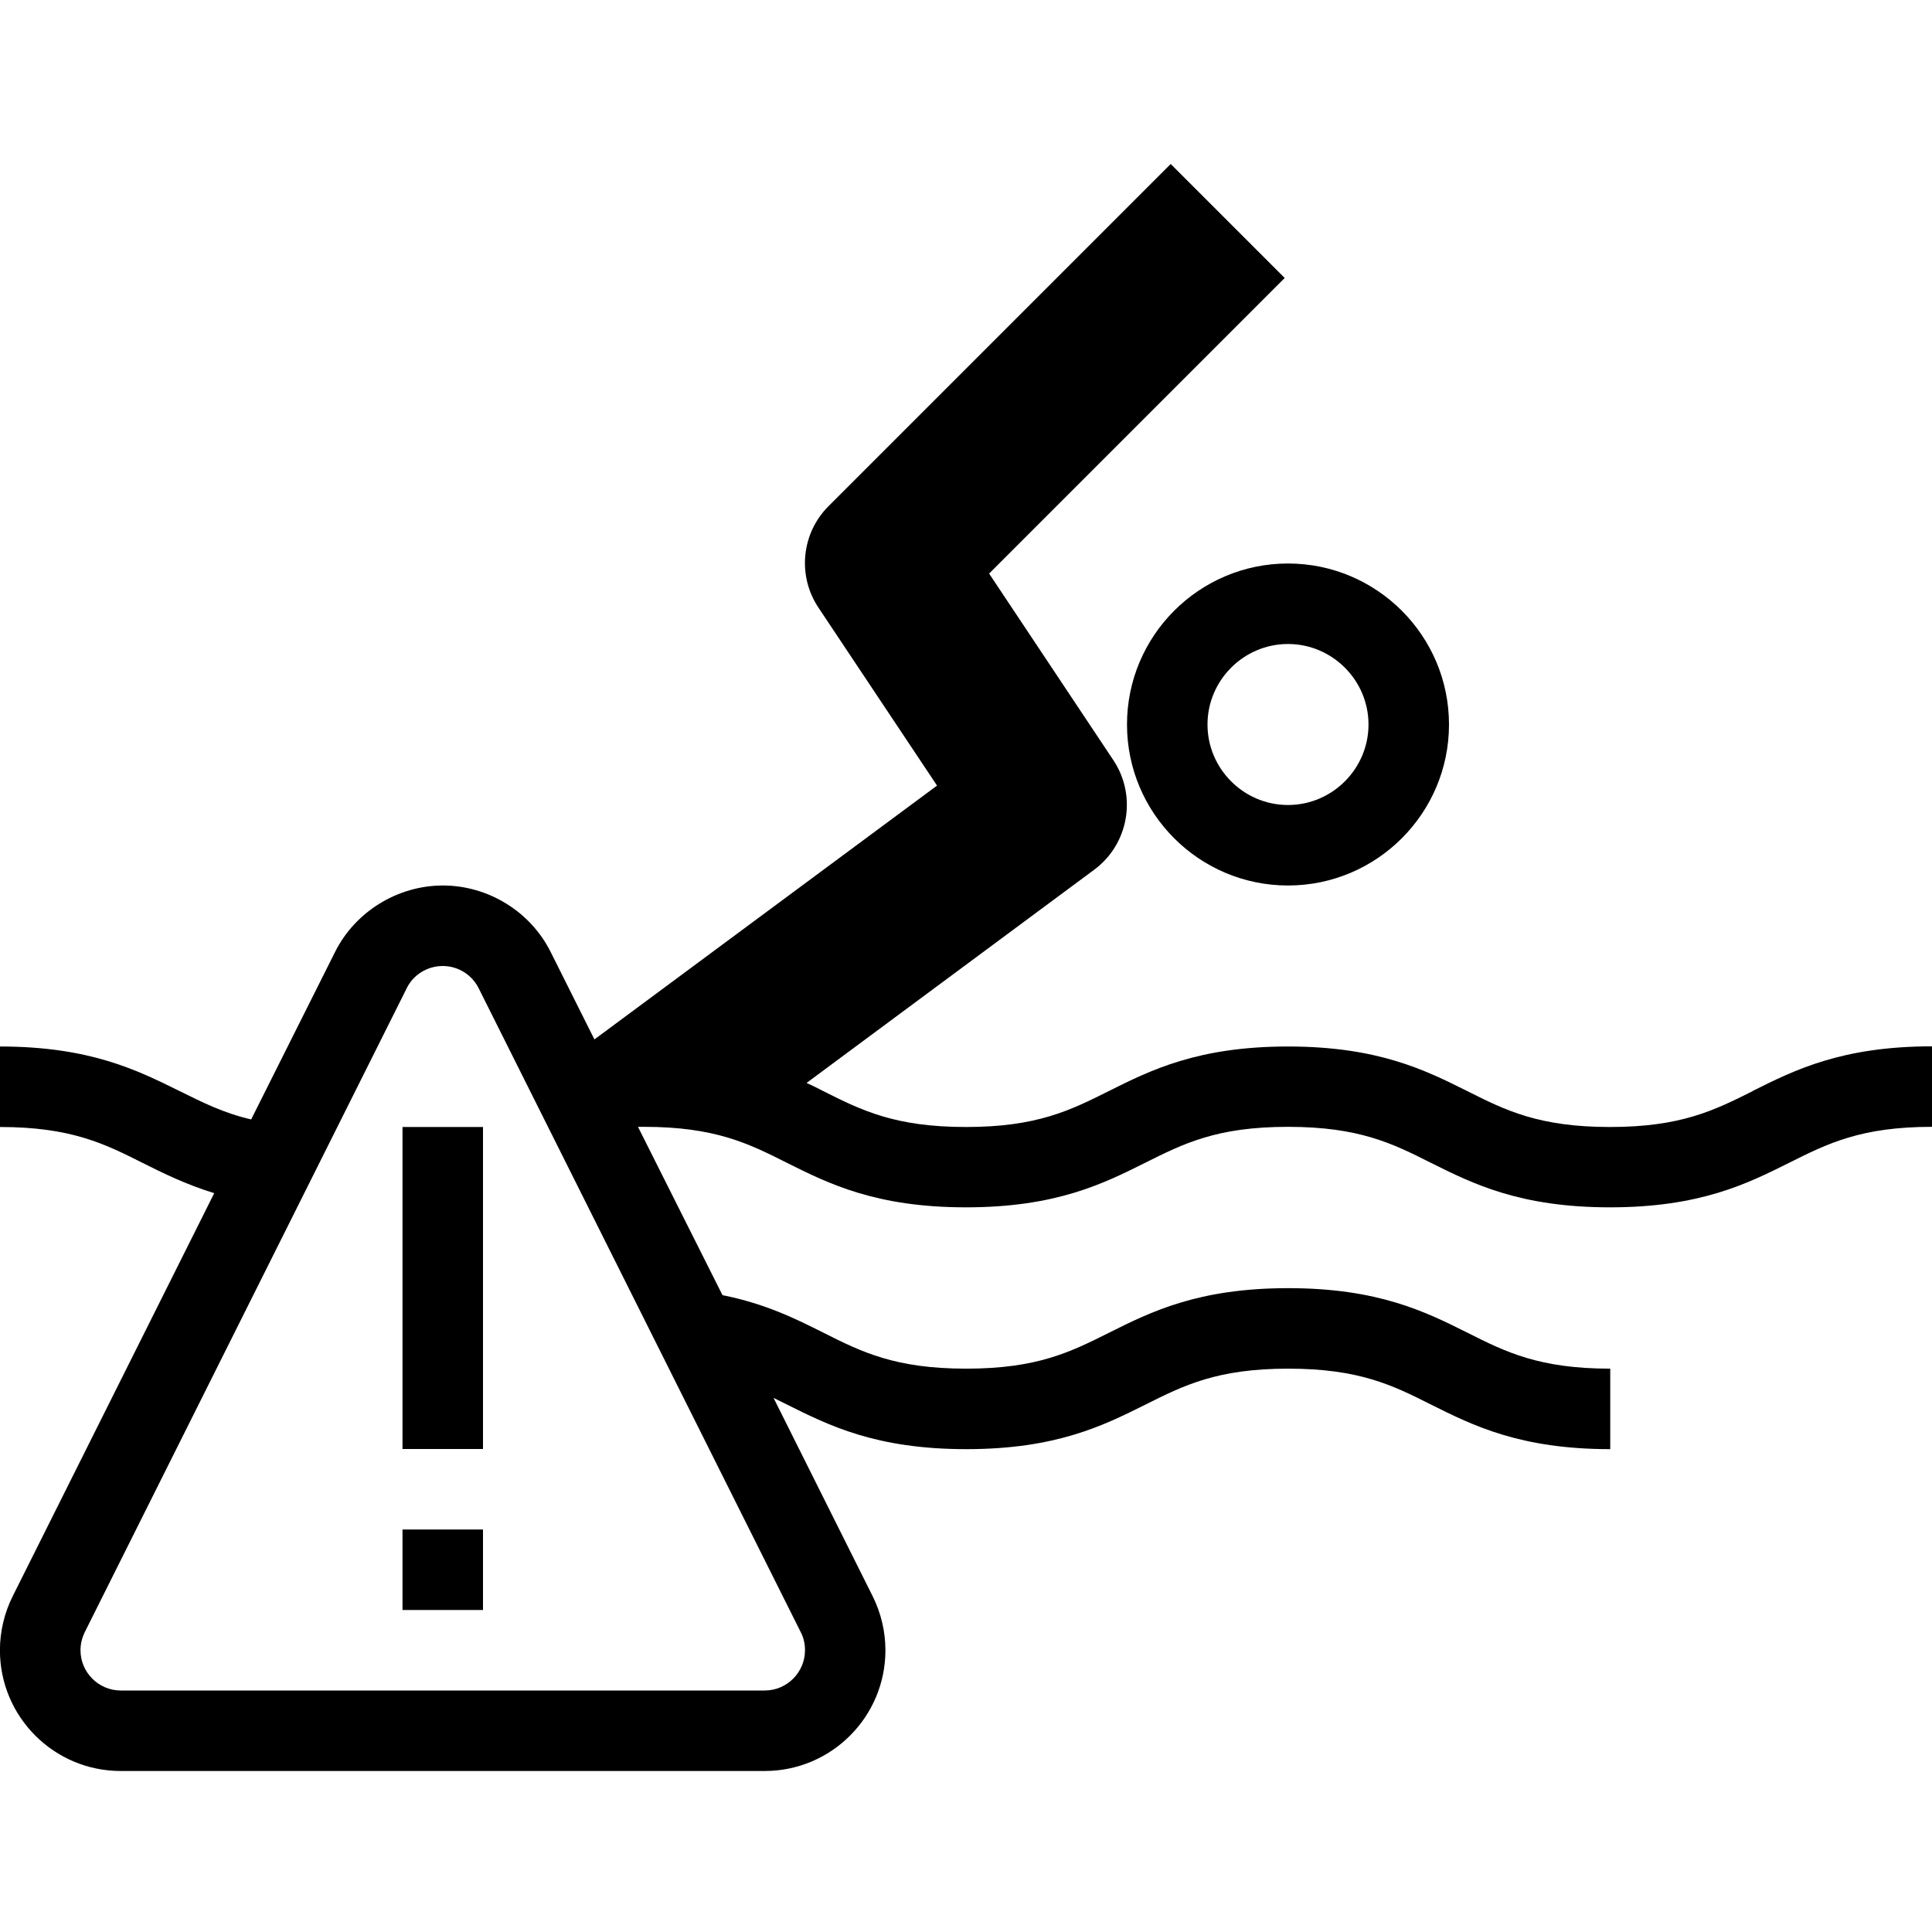 <svg version="1.1" xmlns="http://www.w3.org/2000/svg" width="24" height="24" viewBox="0 0 24 24" id="SwimmingWarningIcon">
   <path d="M21.775 13.553c-0.481 0.241-0.894 0.447-1.775 0.447s-1.297-0.206-1.775-0.447c-0.519-0.259-1.106-0.553-2.225-0.553s-1.706 0.294-2.225 0.553c-0.481 0.241-0.894 0.447-1.775 0.447s-1.297-0.206-1.775-0.447c-0.066-0.034-0.134-0.069-0.206-0.1l3.575-2.65c0.428-0.319 0.531-0.916 0.237-1.359l-1.544-2.319 3.672-3.672-1.416-1.416-4.25 4.25c-0.338 0.337-0.391 0.866-0.125 1.263l1.472 2.209-4.256 3.153-0.541-1.081c-0.25-0.506-0.778-0.831-1.341-0.831s-1.091 0.325-1.341 0.828l-1.041 2.078c-0.35-0.081-0.606-0.213-0.897-0.356-0.519-0.256-1.106-0.55-2.225-0.55v1c0.881 0 1.297 0.206 1.775 0.447 0.256 0.128 0.534 0.266 0.888 0.375l-2.503 5.006c-0.103 0.206-0.159 0.438-0.159 0.672 0 0.828 0.672 1.5 1.5 1.5h8c0.828 0 1.5-0.672 1.5-1.5 0-0.234-0.056-0.466-0.159-0.672l-1.231-2.463c0.056 0.028 0.113 0.056 0.169 0.084 0.519 0.259 1.106 0.553 2.225 0.553s1.706-0.294 2.225-0.553c0.481-0.241 0.894-0.447 1.775-0.447s1.297 0.206 1.775 0.447c0.519 0.259 1.106 0.553 2.225 0.553v-1c-0.881 0-1.297-0.206-1.775-0.447-0.519-0.259-1.106-0.553-2.225-0.553s-1.706 0.294-2.225 0.553c-0.481 0.241-0.894 0.447-1.775 0.447s-1.297-0.206-1.775-0.447c-0.337-0.169-0.716-0.359-1.253-0.466l-1.050-2.091c0.025 0 0.050 0 0.075 0 0.881 0 1.297 0.206 1.775 0.447 0.519 0.259 1.106 0.553 2.225 0.553s1.706-0.294 2.225-0.553c0.481-0.241 0.894-0.447 1.775-0.447s1.297 0.206 1.775 0.447c0.519 0.259 1.106 0.553 2.225 0.553s1.706-0.294 2.225-0.553c0.481-0.241 0.894-0.447 1.775-0.447v-1c-1.119 0-1.706 0.294-2.225 0.553zM9.95 20.281c0.034 0.066 0.050 0.141 0.050 0.219 0 0.275-0.225 0.5-0.5 0.5h-8c-0.275 0-0.5-0.225-0.5-0.5 0-0.078 0.019-0.153 0.050-0.219l4.003-8.006c0.081-0.166 0.256-0.275 0.447-0.275s0.363 0.109 0.447 0.278l4.003 8.003z" ></path>
   <path d="M14 9c0 1.103 0.897 2 2 2s2-0.897 2-2-0.897-2-2-2-2 0.897-2 2zM16 8c0.55 0 1 0.45 1 1s-0.45 1-1 1-1-0.45-1-1 0.45-1 1-1z" ></path>
   <path d="M5 19h1v1h-1v-1z" ></path>
   <path d="M5 14h1v4h-1v-4z" ></path>
</svg>

